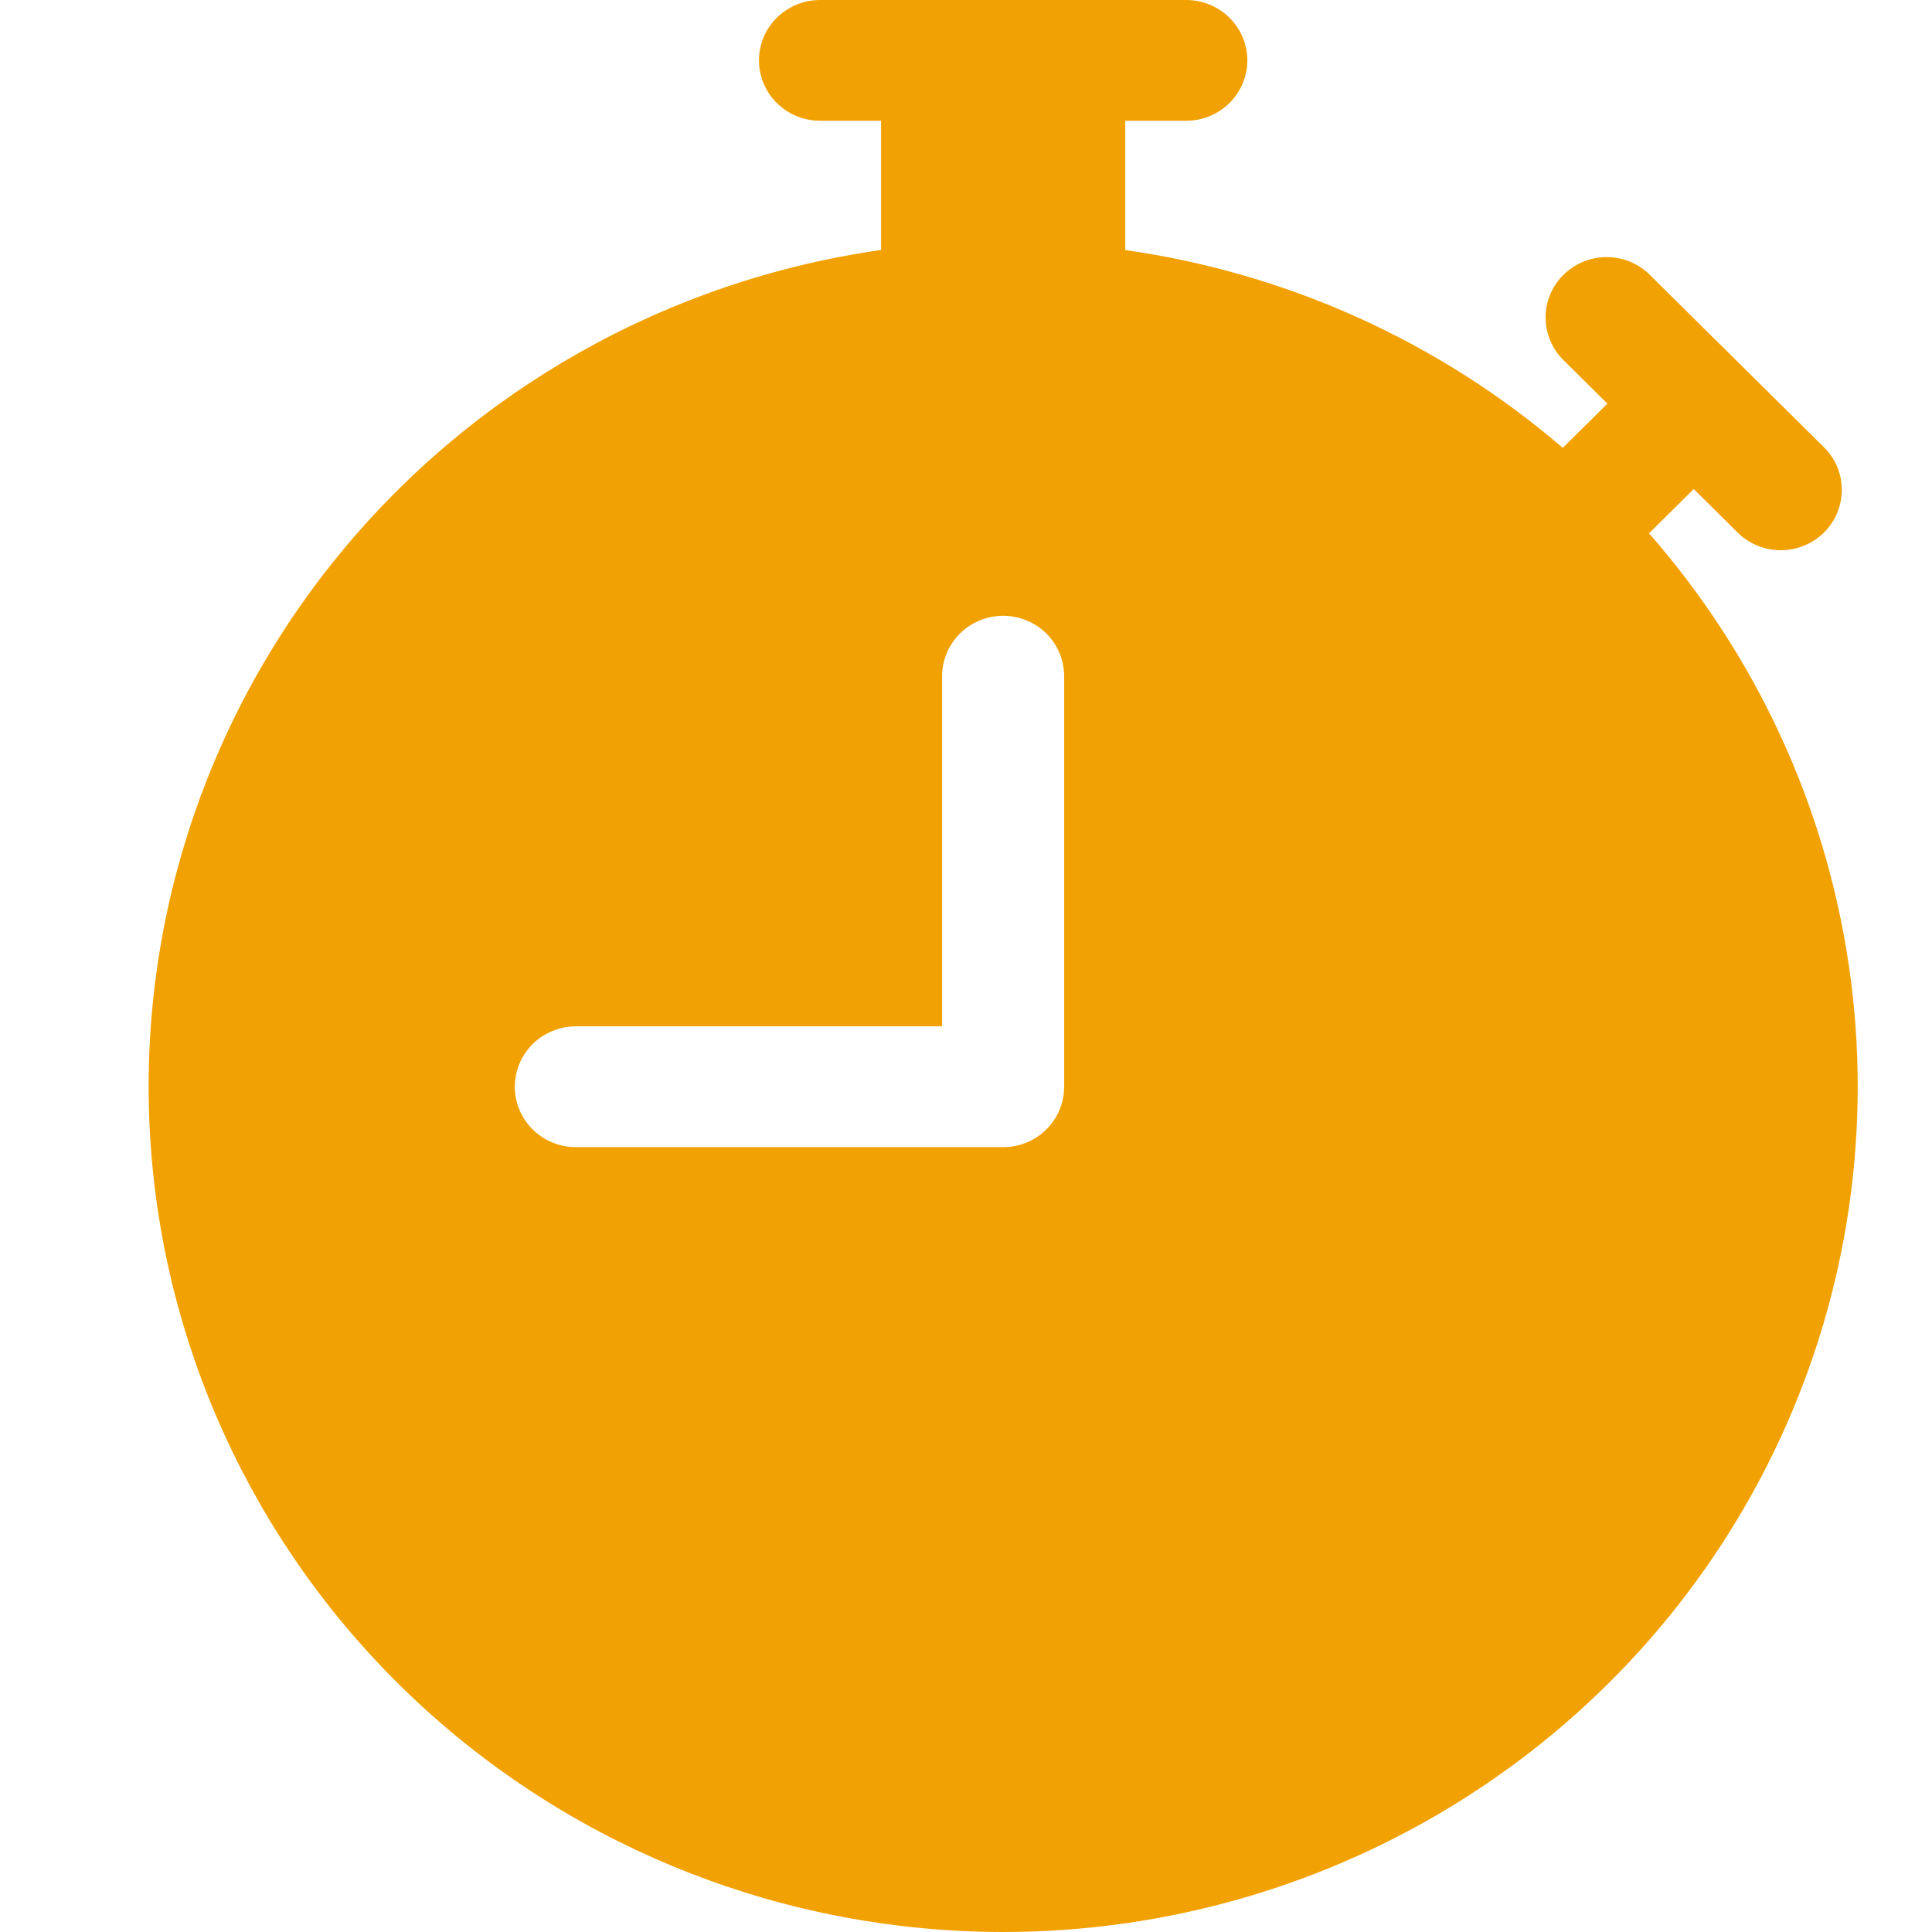 <svg width="26" height="26" viewBox="0 0 26 26" fill="none" xmlns="http://www.w3.org/2000/svg">
<path d="M11.035 0C10.818 0 10.609 0.086 10.455 0.238C10.3 0.39 10.214 0.597 10.214 0.812C10.214 1.028 10.3 1.235 10.455 1.387C10.609 1.539 10.818 1.625 11.035 1.625H11.857V3.364C8.979 3.775 6.366 5.249 4.543 7.489C2.719 9.73 1.821 12.569 2.03 15.438C2.238 18.306 3.537 20.991 5.665 22.95C7.793 24.91 10.592 25.999 13.5 26C15.704 26 17.863 25.373 19.717 24.194C21.572 23.015 23.045 21.334 23.961 19.35C24.877 17.367 25.197 15.165 24.883 13.006C24.569 10.848 23.635 8.824 22.191 7.176C22.198 7.17 22.205 7.163 22.212 7.157L22.794 6.581L23.374 7.157C23.45 7.234 23.54 7.296 23.641 7.339C23.741 7.381 23.849 7.404 23.958 7.405C24.067 7.405 24.175 7.385 24.276 7.344C24.377 7.303 24.468 7.243 24.546 7.167C24.623 7.09 24.684 7 24.725 6.9C24.766 6.8 24.787 6.693 24.786 6.585C24.785 6.477 24.763 6.37 24.72 6.271C24.677 6.172 24.614 6.083 24.535 6.008L22.212 3.708C22.137 3.631 22.046 3.569 21.946 3.526C21.846 3.484 21.738 3.461 21.629 3.46C21.52 3.459 21.411 3.48 21.31 3.521C21.209 3.562 21.118 3.622 21.041 3.698C20.963 3.774 20.902 3.865 20.861 3.965C20.82 4.065 20.799 4.172 20.8 4.28C20.801 4.388 20.824 4.494 20.867 4.593C20.91 4.693 20.972 4.782 21.051 4.857L21.632 5.432L21.051 6.008C21.044 6.014 21.038 6.021 21.031 6.027C19.368 4.598 17.323 3.674 15.143 3.365V1.625H15.964C16.182 1.625 16.391 1.539 16.545 1.387C16.699 1.235 16.786 1.028 16.786 0.812C16.786 0.597 16.699 0.39 16.545 0.238C16.391 0.086 16.182 0 15.964 0L11.035 0ZM14.321 9.1V14.625C14.321 14.841 14.235 15.047 14.081 15.2C13.927 15.352 13.718 15.438 13.5 15.438H7.75C7.532 15.438 7.323 15.352 7.169 15.2C7.015 15.047 6.928 14.841 6.928 14.625C6.928 14.409 7.015 14.203 7.169 14.05C7.323 13.898 7.532 13.812 7.75 13.812H12.678V9.1C12.678 8.885 12.765 8.678 12.919 8.525C13.073 8.373 13.282 8.287 13.5 8.287C13.718 8.287 13.927 8.373 14.081 8.525C14.235 8.678 14.321 8.885 14.321 9.1Z" fill="#F2A102"/>
</svg>
